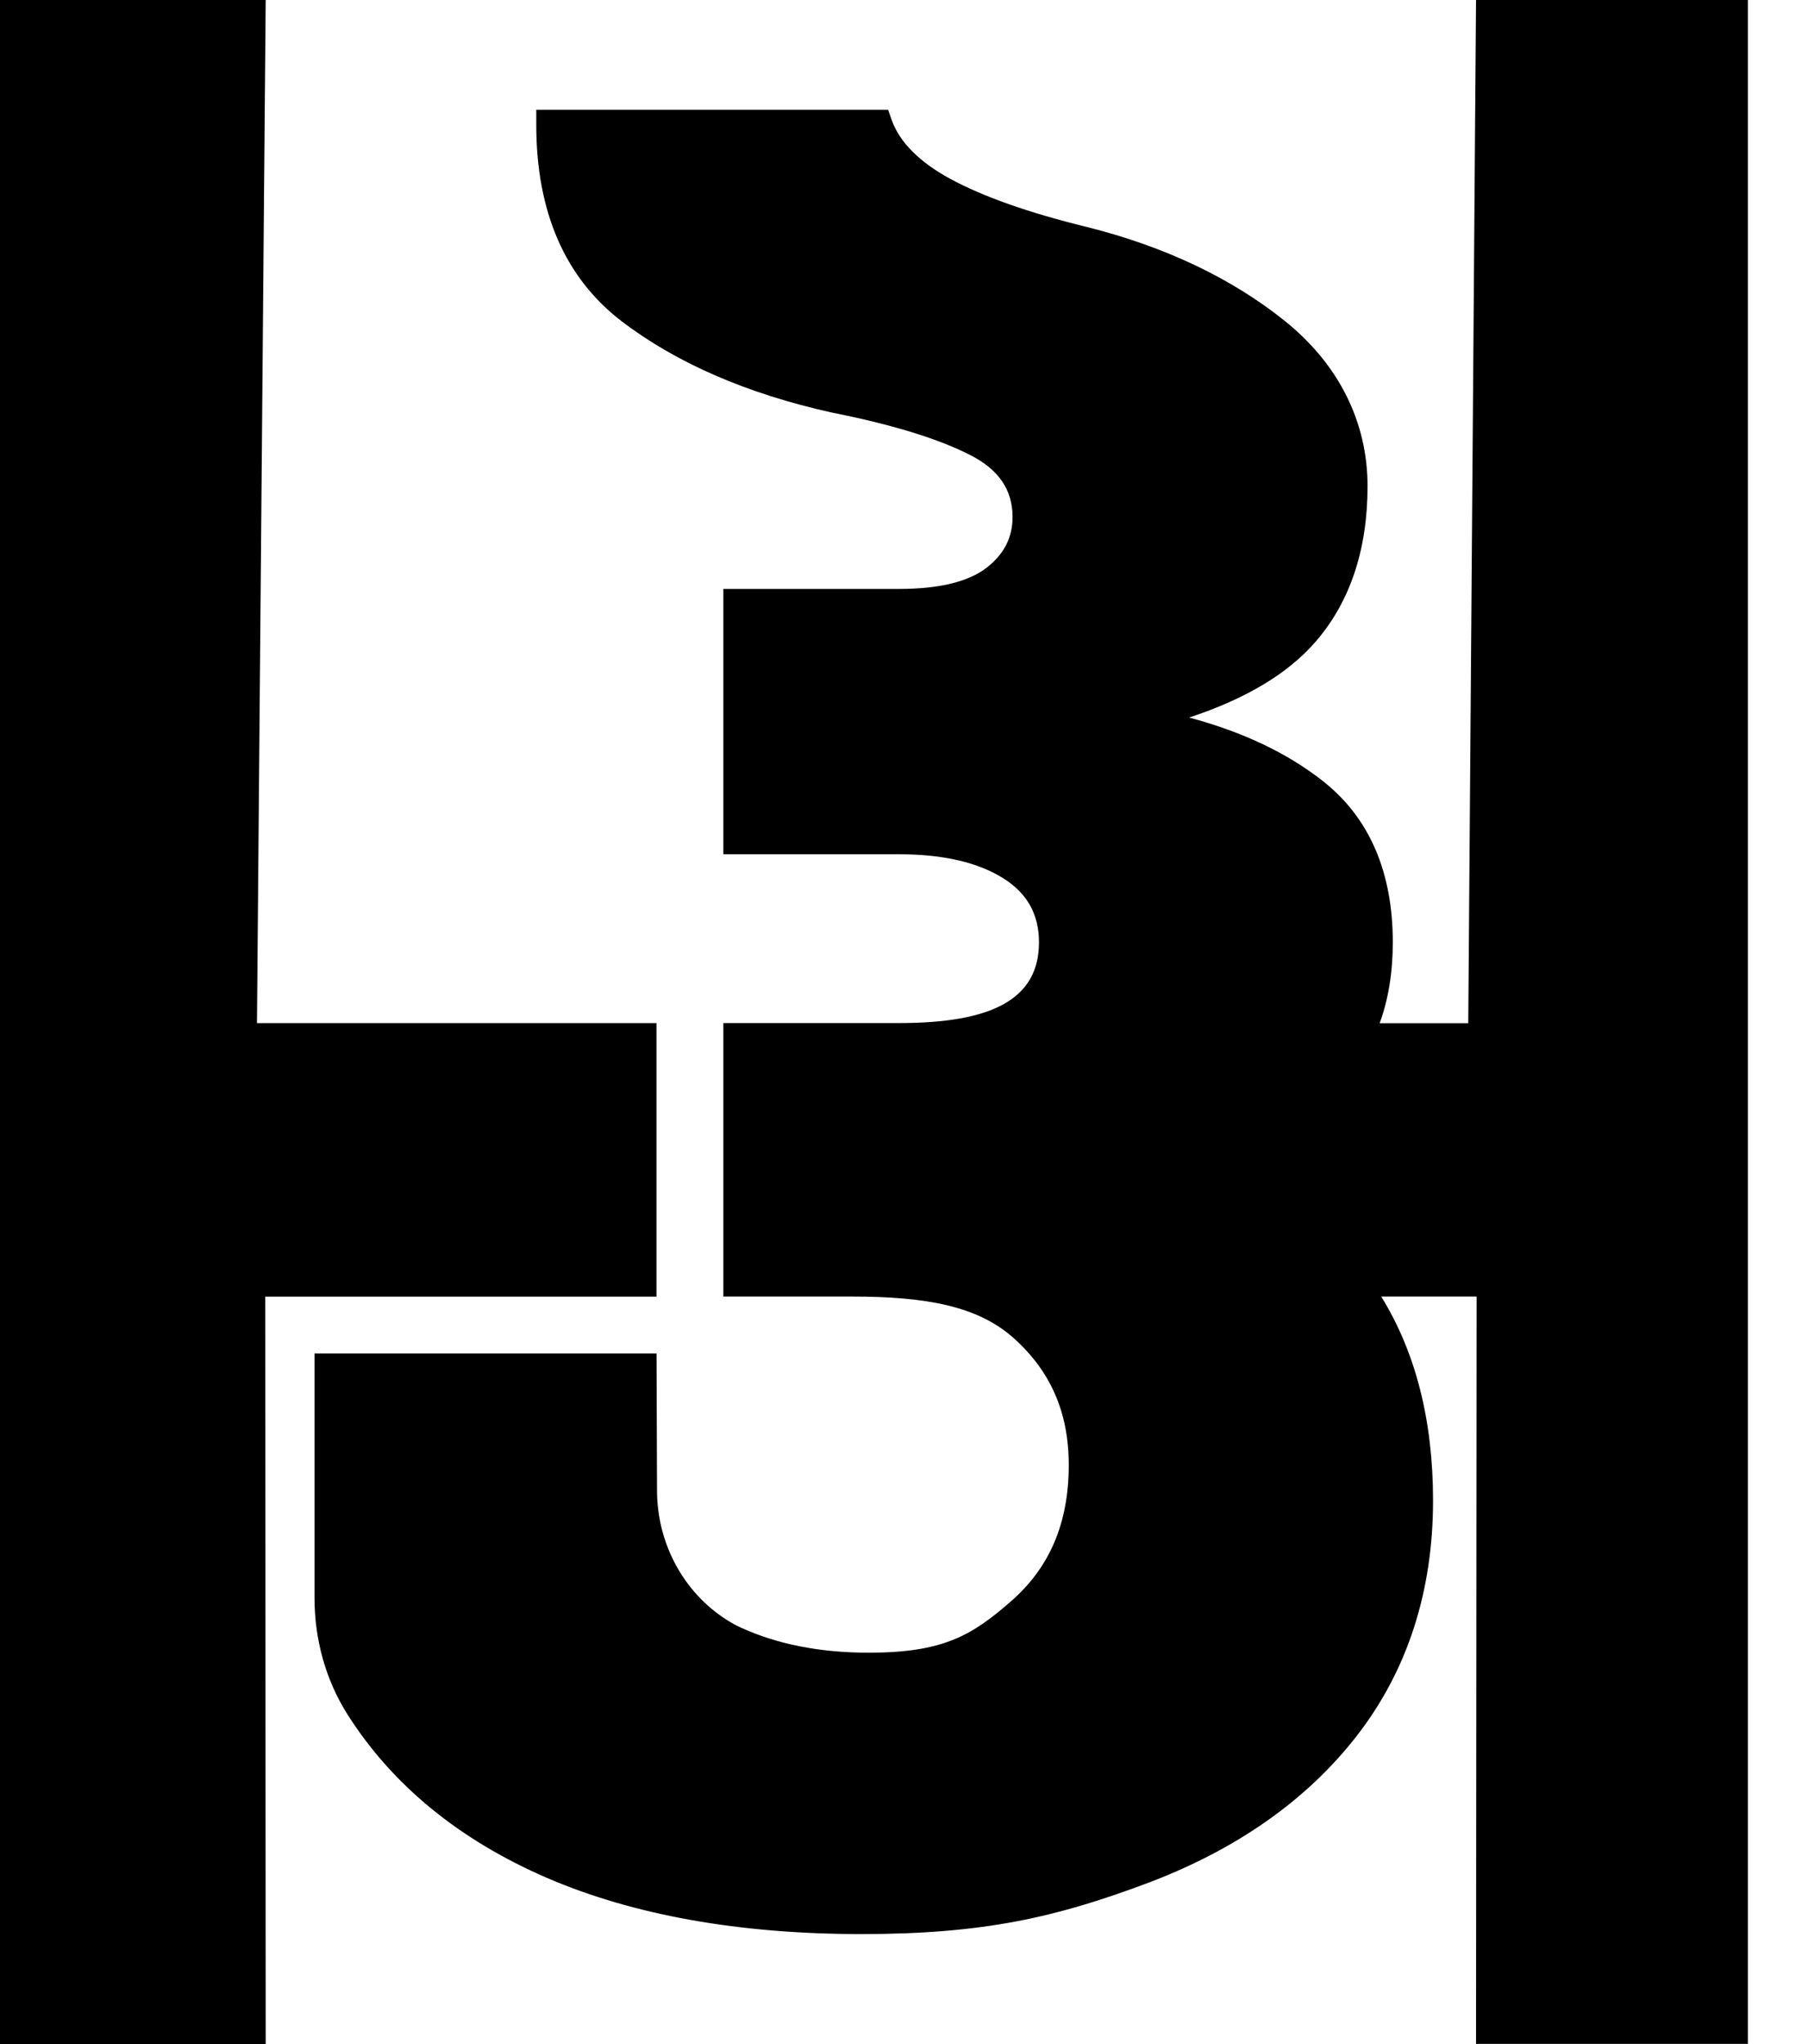 <svg width="23" height="26" viewBox="0 0 23 26" fill="currentColor" xmlns="http://www.w3.org/2000/svg">
  <path d="M3.38 0H0V26H3.38L3.374 16.493H8.351V13.014H3.269L3.38 0Z" />
  <path d="M4.001 20.992H4.002C4.002 20.992 4.002 20.991 4.001 20.99V20.992Z"
    />
  <path
    d="M18.777 0L18.678 13.015H17.551C17.662 12.711 17.718 12.368 17.718 11.986C17.718 11.093 17.421 10.404 16.835 9.94C16.382 9.581 15.809 9.309 15.127 9.127C15.851 8.889 16.394 8.563 16.745 8.152C17.178 7.647 17.397 6.985 17.397 6.183C17.397 5.381 17.041 4.639 16.339 4.078C15.664 3.538 14.822 3.138 13.834 2.889C13.095 2.709 12.506 2.502 12.085 2.273C11.693 2.059 11.443 1.807 11.343 1.525L11.298 1.396H6.822V1.589C6.822 2.697 7.19 3.539 7.913 4.09C8.608 4.619 9.505 5.009 10.584 5.248C11.351 5.4 11.945 5.583 12.35 5.792C12.707 5.976 12.881 6.233 12.881 6.576C12.881 6.837 12.774 7.046 12.554 7.219C12.322 7.4 11.947 7.491 11.439 7.491H9.202V10.866H11.439C12.001 10.866 12.45 10.971 12.773 11.178C13.072 11.37 13.217 11.635 13.217 11.986C13.217 12.71 12.619 13.013 11.439 13.013H9.202V16.492H10.84C11.785 16.492 12.435 16.614 12.888 17.014C13.365 17.437 13.596 17.967 13.596 18.634C13.596 19.37 13.355 19.938 12.859 20.37C12.363 20.803 11.998 21.022 11.048 21.022C10.436 21.022 9.89 20.915 9.427 20.704C9.389 20.687 9.35 20.667 9.31 20.644C8.714 20.298 8.36 19.65 8.358 18.962L8.352 17.216H4.001C4.001 17.216 4.001 19.242 4.001 20.325C4.001 20.848 4.14 21.364 4.42 21.806C4.422 21.809 4.423 21.812 4.425 21.814C4.993 22.708 5.845 23.405 6.957 23.886C8.056 24.36 9.403 24.601 10.96 24.601C12.517 24.601 13.435 24.386 14.572 23.962C15.72 23.534 16.625 22.899 17.262 22.077C17.904 21.249 18.23 20.242 18.23 19.086C18.23 18.067 18.009 17.201 17.571 16.492H18.784L18.777 25.998H22.235V0H18.777Z"
   />
</svg>
  